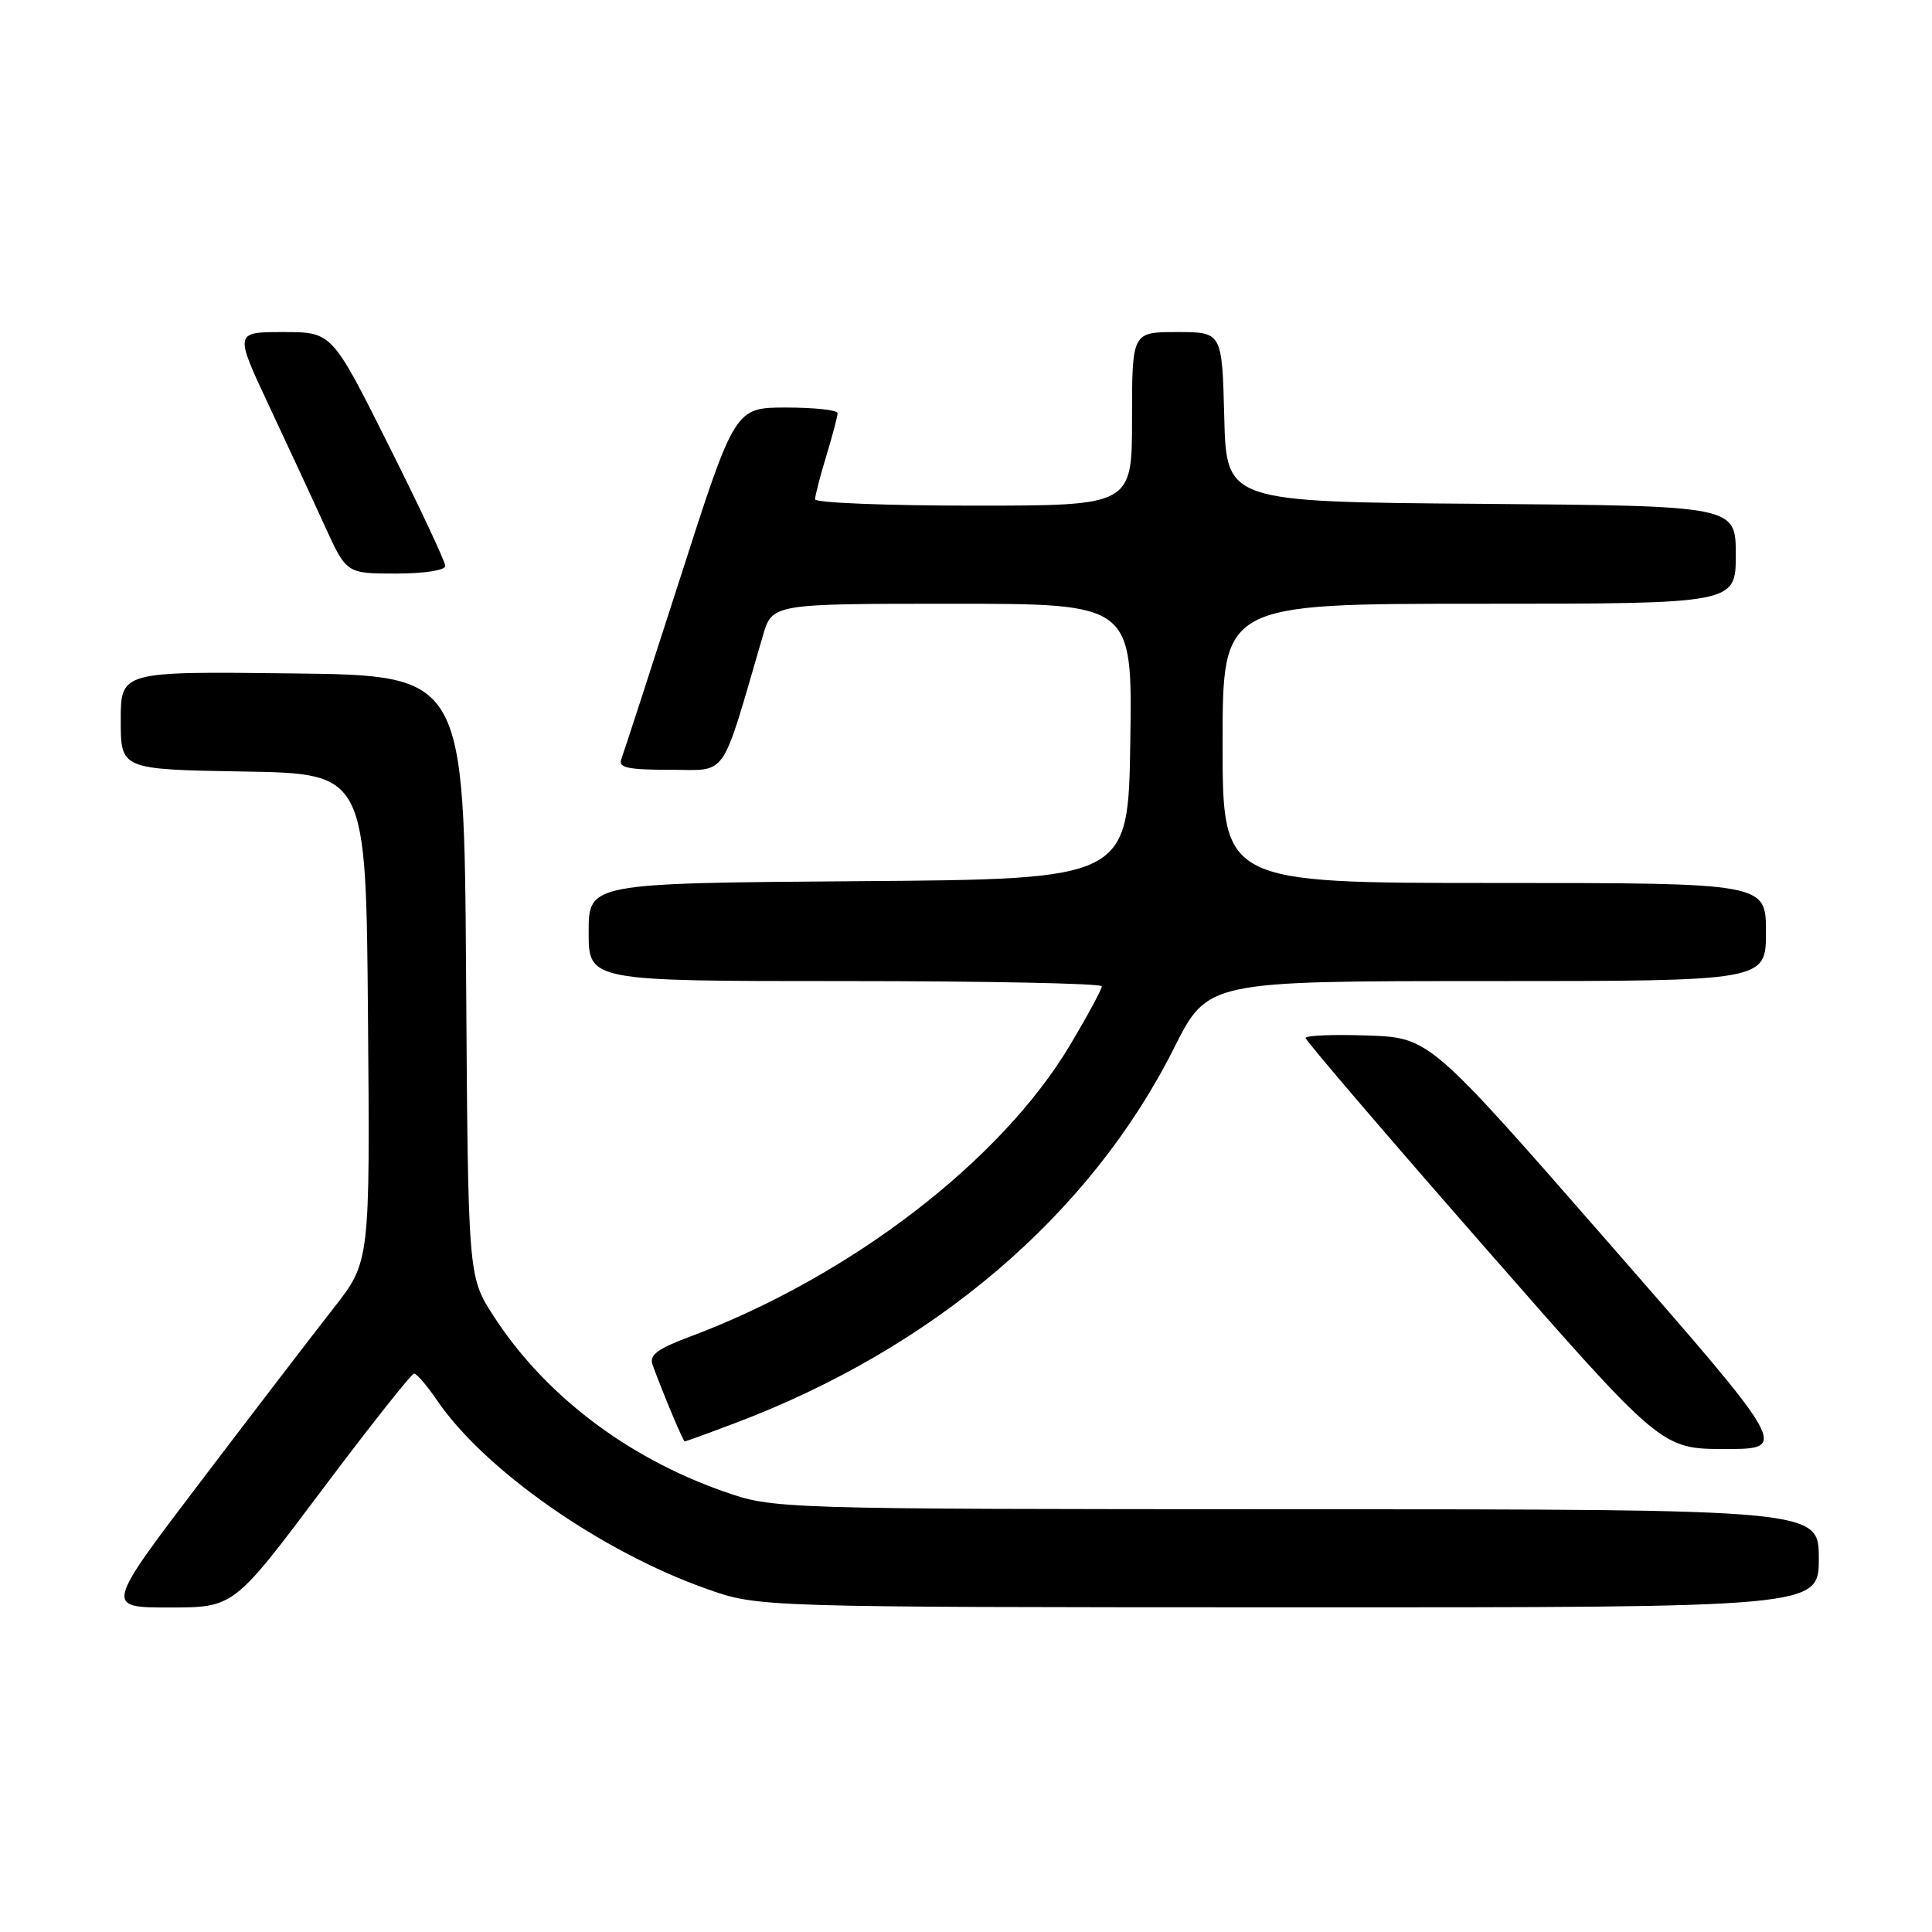 <?xml version="1.0" encoding="UTF-8" standalone="no"?>
<!DOCTYPE svg PUBLIC "-//W3C//DTD SVG 1.1//EN" "http://www.w3.org/Graphics/SVG/1.1/DTD/svg11.dtd" >
<svg xmlns="http://www.w3.org/2000/svg" xmlns:xlink="http://www.w3.org/1999/xlink" version="1.1" viewBox="0 0 256 256">
 <g >
 <path fill="currentColor"
d=" M 42.61 197.50 C 49.01 188.97 54.53 182.00 54.87 182.01 C 55.22 182.01 56.58 183.60 57.90 185.54 C 64.20 194.79 79.67 205.61 93.68 210.55 C 100.50 212.96 100.50 212.96 170.75 212.98 C 241.00 213.00 241.00 213.00 241.00 206.50 C 241.00 200.00 241.00 200.00 171.75 199.98 C 102.50 199.96 102.50 199.96 95.76 197.58 C 82.95 193.06 72.08 184.74 65.36 174.32 C 62.02 169.13 62.02 169.13 61.76 129.32 C 61.50 89.50 61.50 89.50 38.75 89.23 C 16.00 88.96 16.00 88.96 16.00 95.46 C 16.00 101.95 16.00 101.95 32.25 102.23 C 48.50 102.50 48.50 102.50 48.76 134.84 C 49.03 167.18 49.03 167.18 44.20 173.34 C 41.54 176.73 33.64 187.04 26.64 196.25 C 13.91 213.00 13.91 213.00 22.44 213.00 C 30.98 213.00 30.98 213.00 42.61 197.50 Z  M 213.22 164.75 C 189.41 137.50 189.41 137.50 181.21 137.21 C 176.69 137.05 173.00 137.20 173.00 137.54 C 173.00 137.88 183.61 150.28 196.57 165.08 C 220.14 192.00 220.14 192.00 228.59 192.00 C 237.03 192.00 237.03 192.00 213.22 164.75 Z  M 97.24 188.63 C 123.72 178.67 144.47 160.96 155.56 138.88 C 160.02 130.00 160.02 130.00 197.01 130.00 C 234.00 130.00 234.00 130.00 234.00 123.50 C 234.00 117.00 234.00 117.00 198.00 117.00 C 162.00 117.00 162.00 117.00 162.00 98.50 C 162.00 80.00 162.00 80.00 196.00 80.00 C 230.00 80.00 230.00 80.00 230.00 73.51 C 230.00 67.03 230.00 67.03 196.25 66.76 C 162.50 66.50 162.50 66.50 162.22 55.25 C 161.93 44.00 161.93 44.00 155.97 44.00 C 150.00 44.00 150.00 44.00 150.00 55.50 C 150.00 67.00 150.00 67.00 129.00 67.00 C 117.45 67.00 108.00 66.62 108.00 66.16 C 108.00 65.70 108.67 63.11 109.49 60.41 C 110.31 57.71 110.98 55.16 110.99 54.75 C 111.00 54.34 107.94 54.00 104.19 54.00 C 97.38 54.00 97.38 54.00 90.13 76.58 C 86.14 88.99 82.63 99.79 82.33 100.58 C 81.89 101.72 83.14 102.00 88.80 102.00 C 96.54 102.00 95.43 103.60 101.08 84.25 C 102.32 80.00 102.32 80.00 126.18 80.00 C 150.05 80.00 150.05 80.00 149.77 98.25 C 149.50 116.50 149.50 116.50 113.75 116.76 C 78.00 117.03 78.00 117.03 78.00 123.51 C 78.00 130.00 78.00 130.00 112.00 130.00 C 130.70 130.00 146.00 130.31 146.00 130.69 C 146.00 131.07 144.13 134.54 141.84 138.39 C 132.69 153.79 112.67 169.16 91.43 177.11 C 87.09 178.73 85.99 179.56 86.47 180.85 C 87.87 184.69 90.52 190.99 90.73 191.00 C 90.85 191.00 93.78 189.94 97.24 188.63 Z  M 59.00 74.99 C 59.00 74.43 55.62 67.23 51.49 58.99 C 43.99 44.00 43.99 44.00 37.53 44.00 C 31.07 44.00 31.07 44.00 35.64 53.75 C 38.15 59.11 41.50 66.31 43.06 69.75 C 45.92 76.00 45.92 76.00 52.46 76.00 C 56.21 76.00 59.00 75.57 59.00 74.99 Z "/>
</g>
</svg>